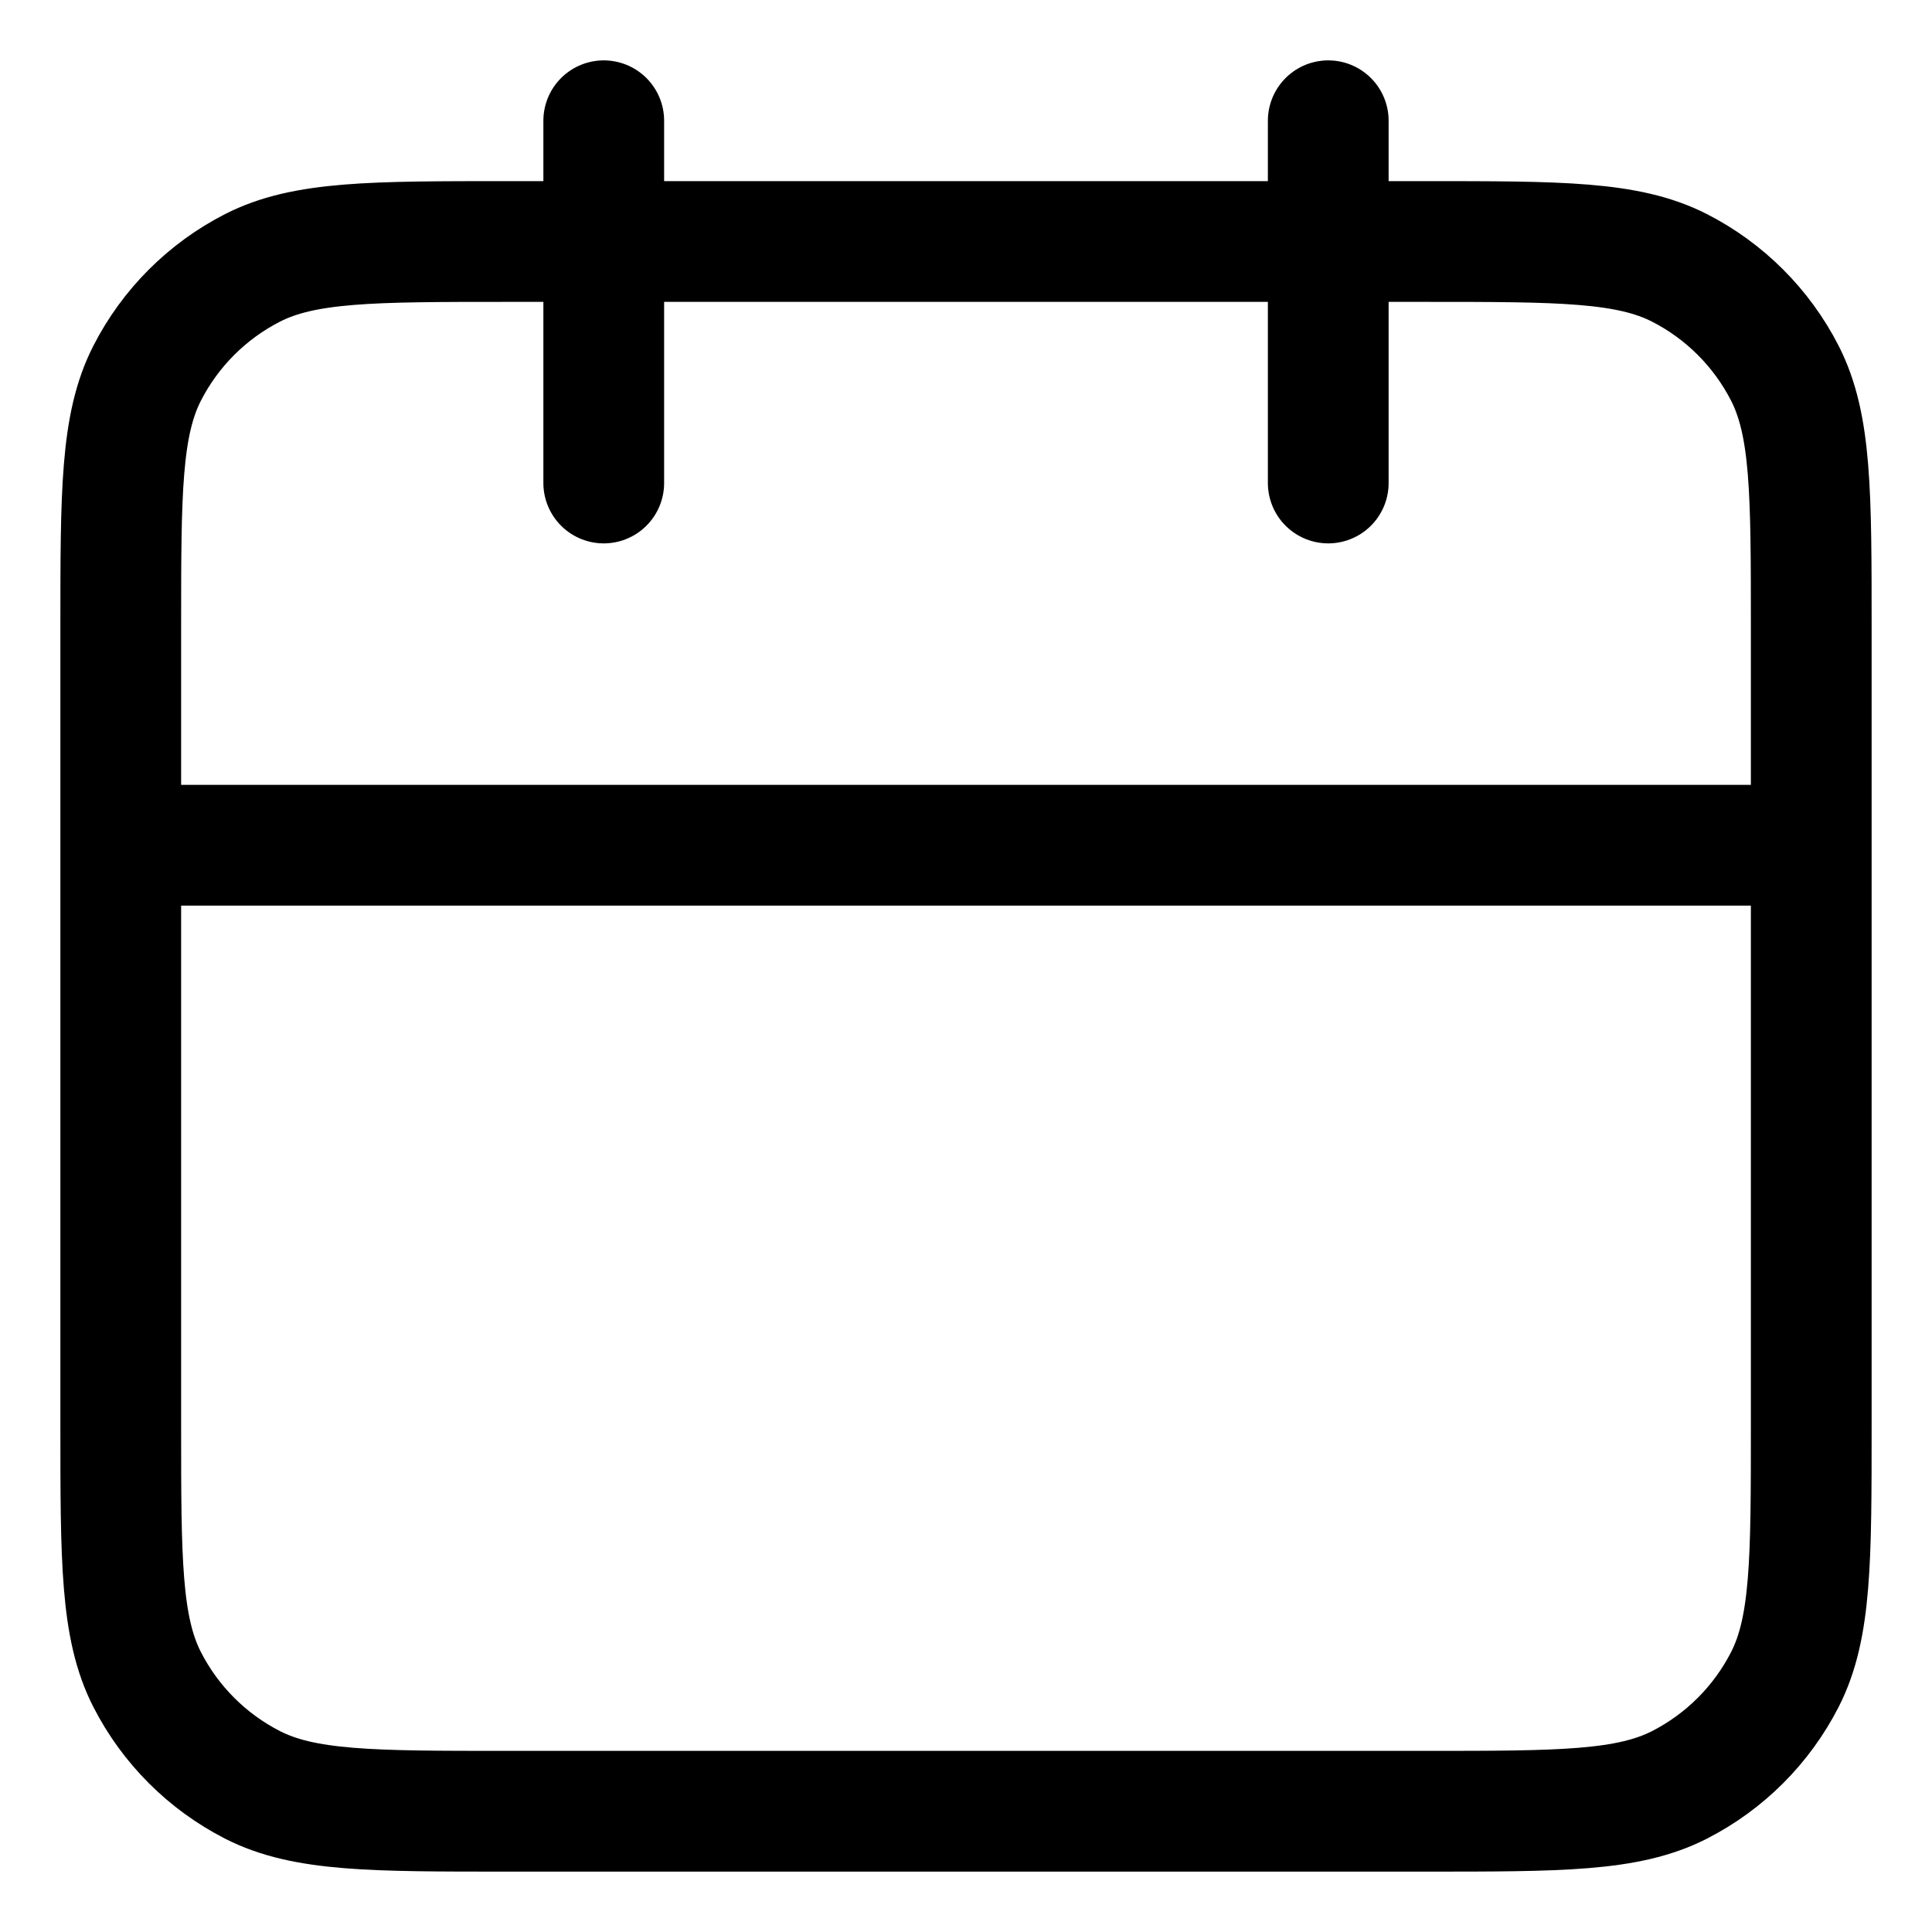 <svg width="16" height="16" viewBox="0 0 16 16" fill="none" xmlns="http://www.w3.org/2000/svg">
<g clip-path="url(#clip0_10_32)">
<path d="M5 2H4.2C3.08 2 2.52 2 2.092 2.218C1.716 2.41 1.41 2.716 1.218 3.092C1 3.52 1 4.08 1 5.2V7M5 2H11M5 2V1M5 2V4M11 2H11.8C12.92 2 13.48 2 13.908 2.218C14.284 2.41 14.59 2.716 14.782 3.092C15 3.52 15 4.08 15 5.2V7M11 2V1M11 2V4M15 7V11.8C15 12.92 15 13.48 14.782 13.908C14.59 14.284 14.284 14.59 13.908 14.782C13.48 15 12.92 15 11.8 15H4.2C3.08 15 2.52 15 2.092 14.782C1.716 14.59 1.41 14.284 1.218 13.908C1 13.48 1 12.92 1 11.8V7M15 7H1" stroke="black" stroke-linecap="round"/>
</g>
<defs>
<clipPath id="clip0_10_32">
<rect width="16" height="16" fill="white"/>
</clipPath>
</defs>
</svg>

